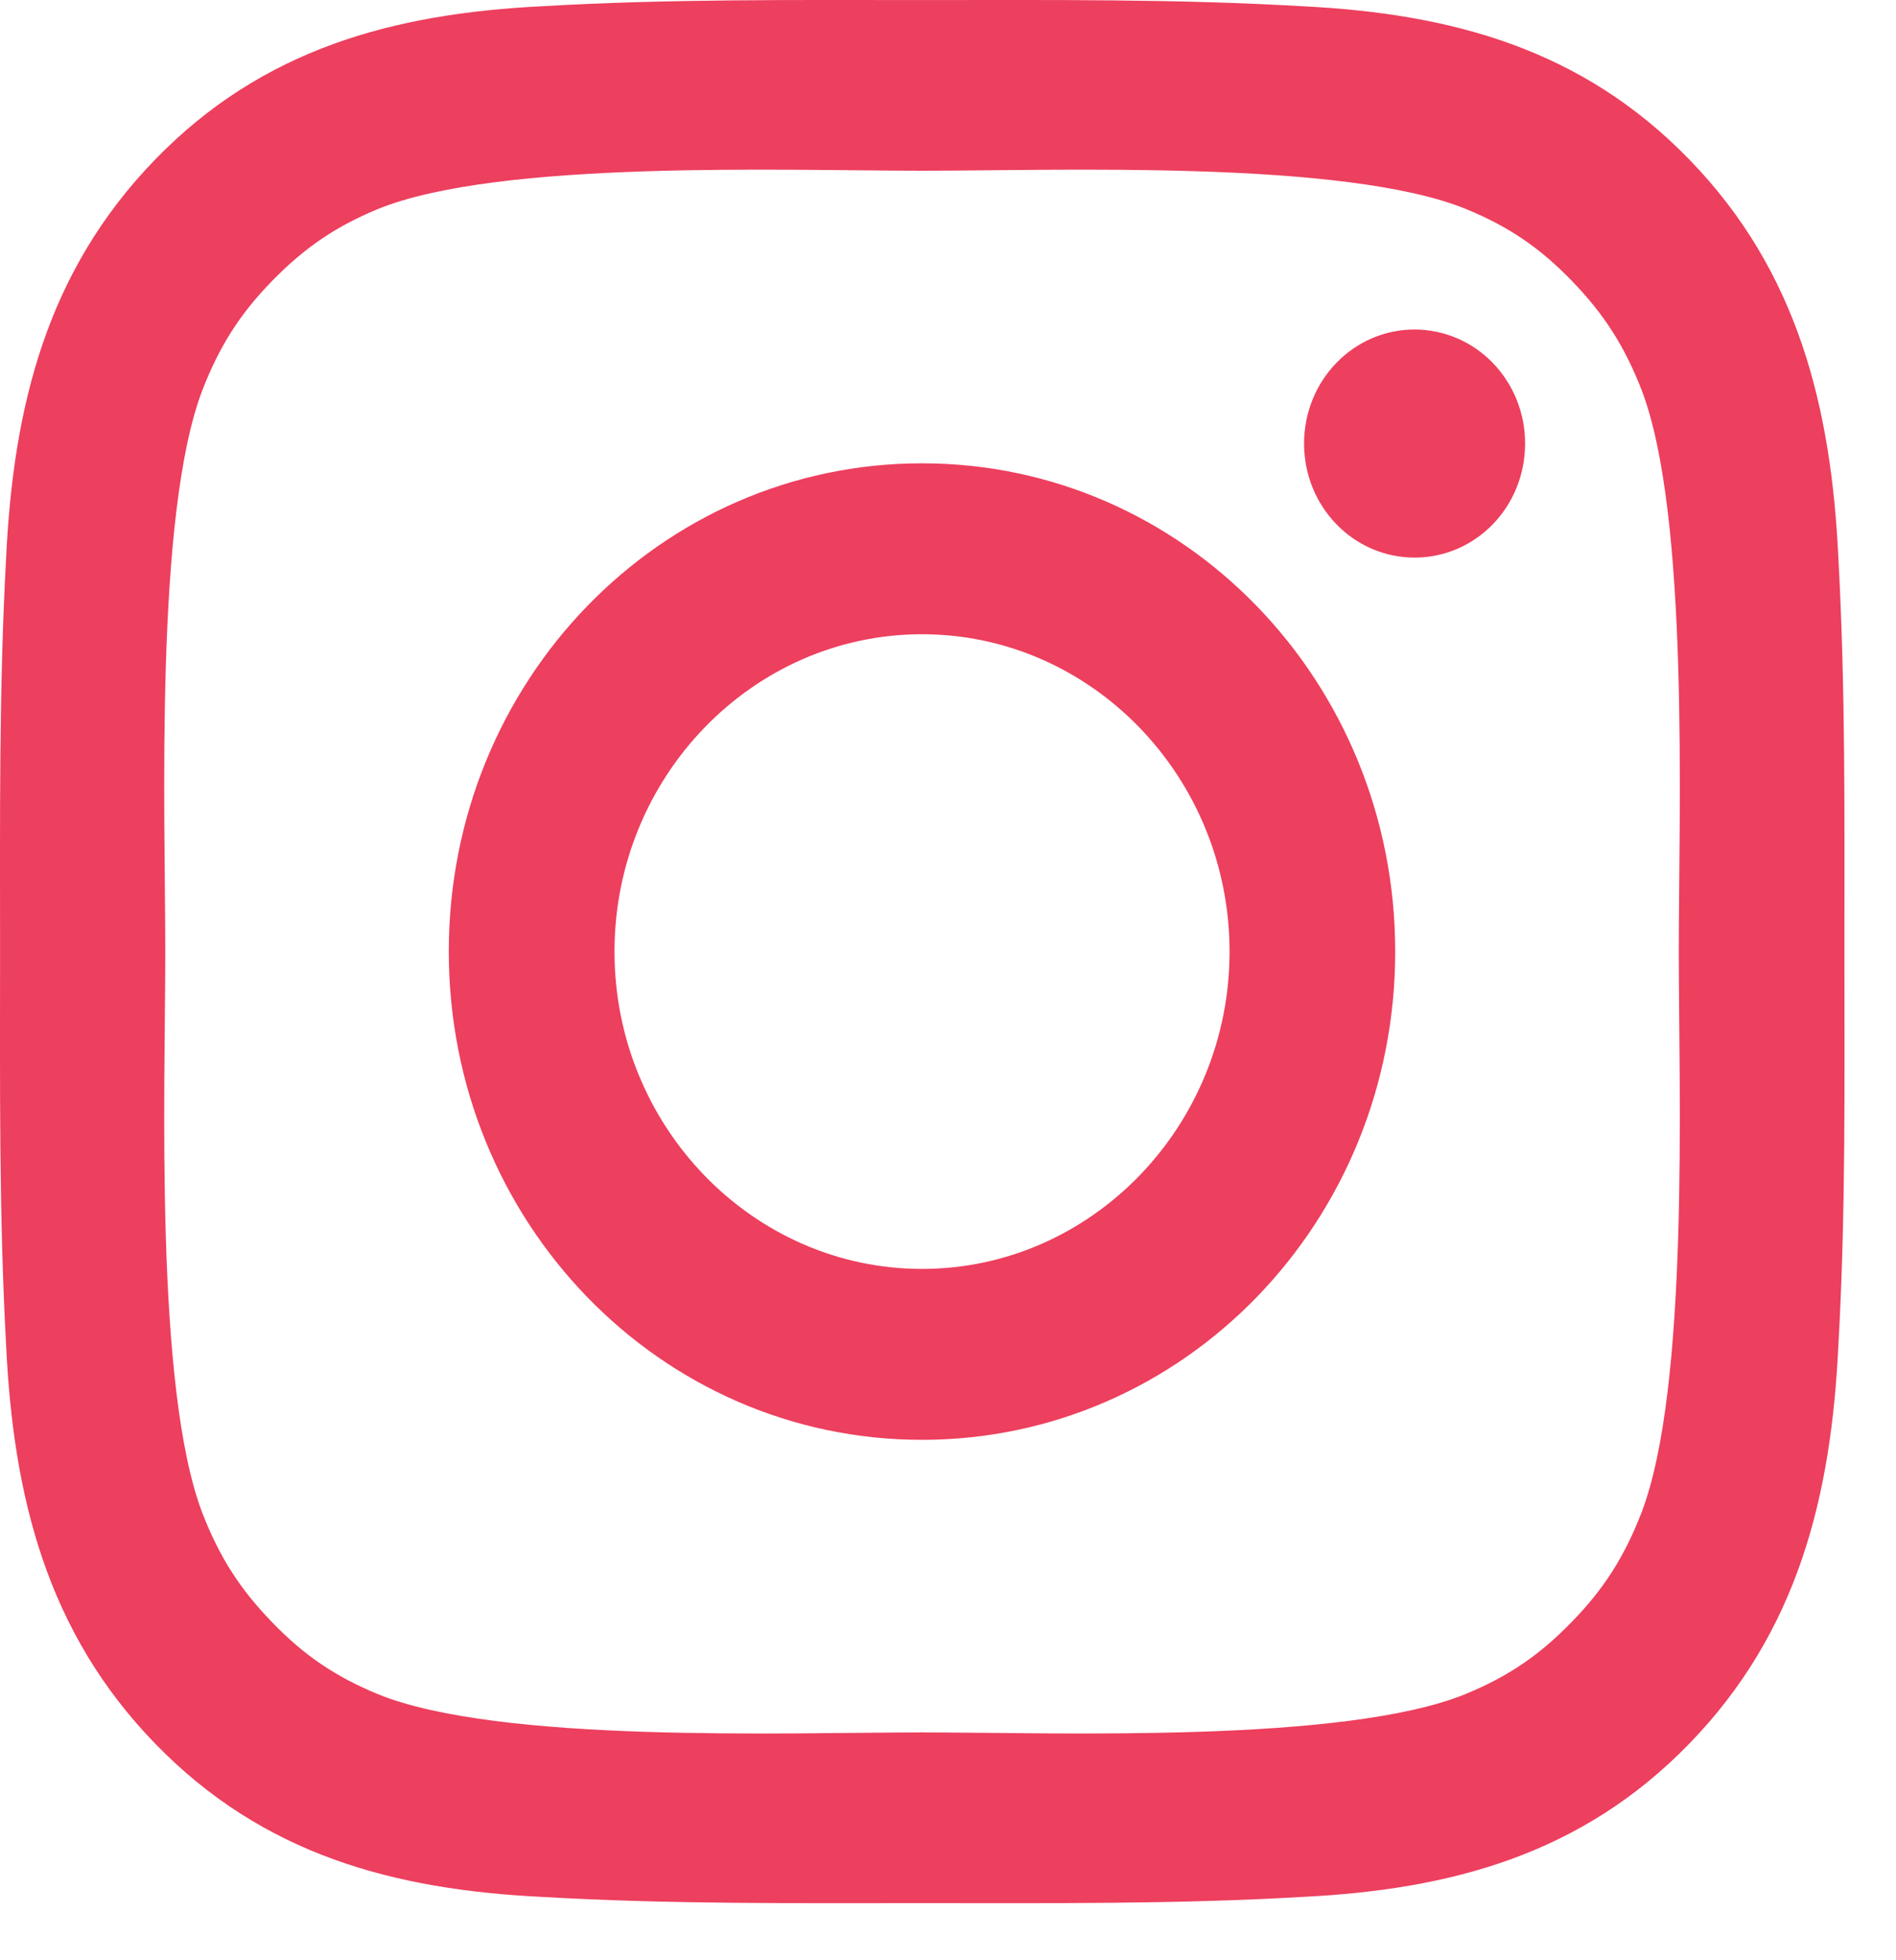 <svg width="30" height="31" viewBox="0 0 30 31" fill="none" xmlns="http://www.w3.org/2000/svg">
<path d="M14.589 7.327C10.445 7.327 7.101 10.776 7.101 15.049C7.101 19.322 10.445 22.77 14.589 22.77C18.732 22.77 22.076 19.322 22.076 15.049C22.076 10.776 18.732 7.327 14.589 7.327ZM14.589 20.067C11.909 20.067 9.723 17.812 9.723 15.049C9.723 12.285 11.909 10.03 14.589 10.03C17.268 10.03 19.455 12.285 19.455 15.049C19.455 17.812 17.268 20.067 14.589 20.067ZM22.383 5.211C21.415 5.211 20.634 6.017 20.634 7.015C20.634 8.012 21.415 8.818 22.383 8.818C23.35 8.818 24.131 8.016 24.131 7.015C24.132 6.778 24.087 6.543 23.999 6.324C23.911 6.105 23.782 5.907 23.62 5.739C23.457 5.571 23.265 5.439 23.052 5.348C22.84 5.258 22.612 5.211 22.383 5.211V5.211ZM29.184 15.049C29.184 12.971 29.202 10.911 29.089 8.837C28.976 6.427 28.443 4.289 26.734 2.527C25.022 0.762 22.952 0.216 20.616 0.099C18.601 -0.018 16.604 0.001 14.592 0.001C12.577 0.001 10.58 -0.018 8.569 0.099C6.233 0.216 4.159 0.765 2.451 2.527C0.739 4.293 0.209 6.427 0.096 8.837C-0.017 10.915 0.001 12.974 0.001 15.049C0.001 17.123 -0.017 19.186 0.096 21.261C0.209 23.67 0.742 25.808 2.451 27.57C4.163 29.336 6.233 29.882 8.569 29.998C10.584 30.115 12.581 30.096 14.592 30.096C16.608 30.096 18.604 30.115 20.616 29.998C22.952 29.882 25.026 29.332 26.734 27.57C28.446 25.805 28.976 23.67 29.089 21.261C29.206 19.186 29.184 17.127 29.184 15.049V15.049ZM25.971 23.926C25.705 24.611 25.384 25.123 24.869 25.65C24.354 26.181 23.861 26.512 23.197 26.787C21.277 27.574 16.717 27.397 14.589 27.397C12.46 27.397 7.897 27.574 5.977 26.791C5.313 26.516 4.816 26.185 4.305 25.654C3.79 25.123 3.469 24.615 3.203 23.93C2.443 21.946 2.615 17.244 2.615 15.049C2.615 12.854 2.443 8.148 3.203 6.168C3.469 5.483 3.79 4.971 4.305 4.443C4.82 3.916 5.313 3.581 5.977 3.307C7.897 2.523 12.46 2.7 14.589 2.7C16.717 2.7 21.28 2.523 23.2 3.307C23.865 3.581 24.361 3.913 24.872 4.443C25.387 4.974 25.708 5.483 25.975 6.168C26.734 8.148 26.563 12.854 26.563 15.049C26.563 17.244 26.734 21.946 25.971 23.926Z" fill="#ED3F5E"/>
</svg>
